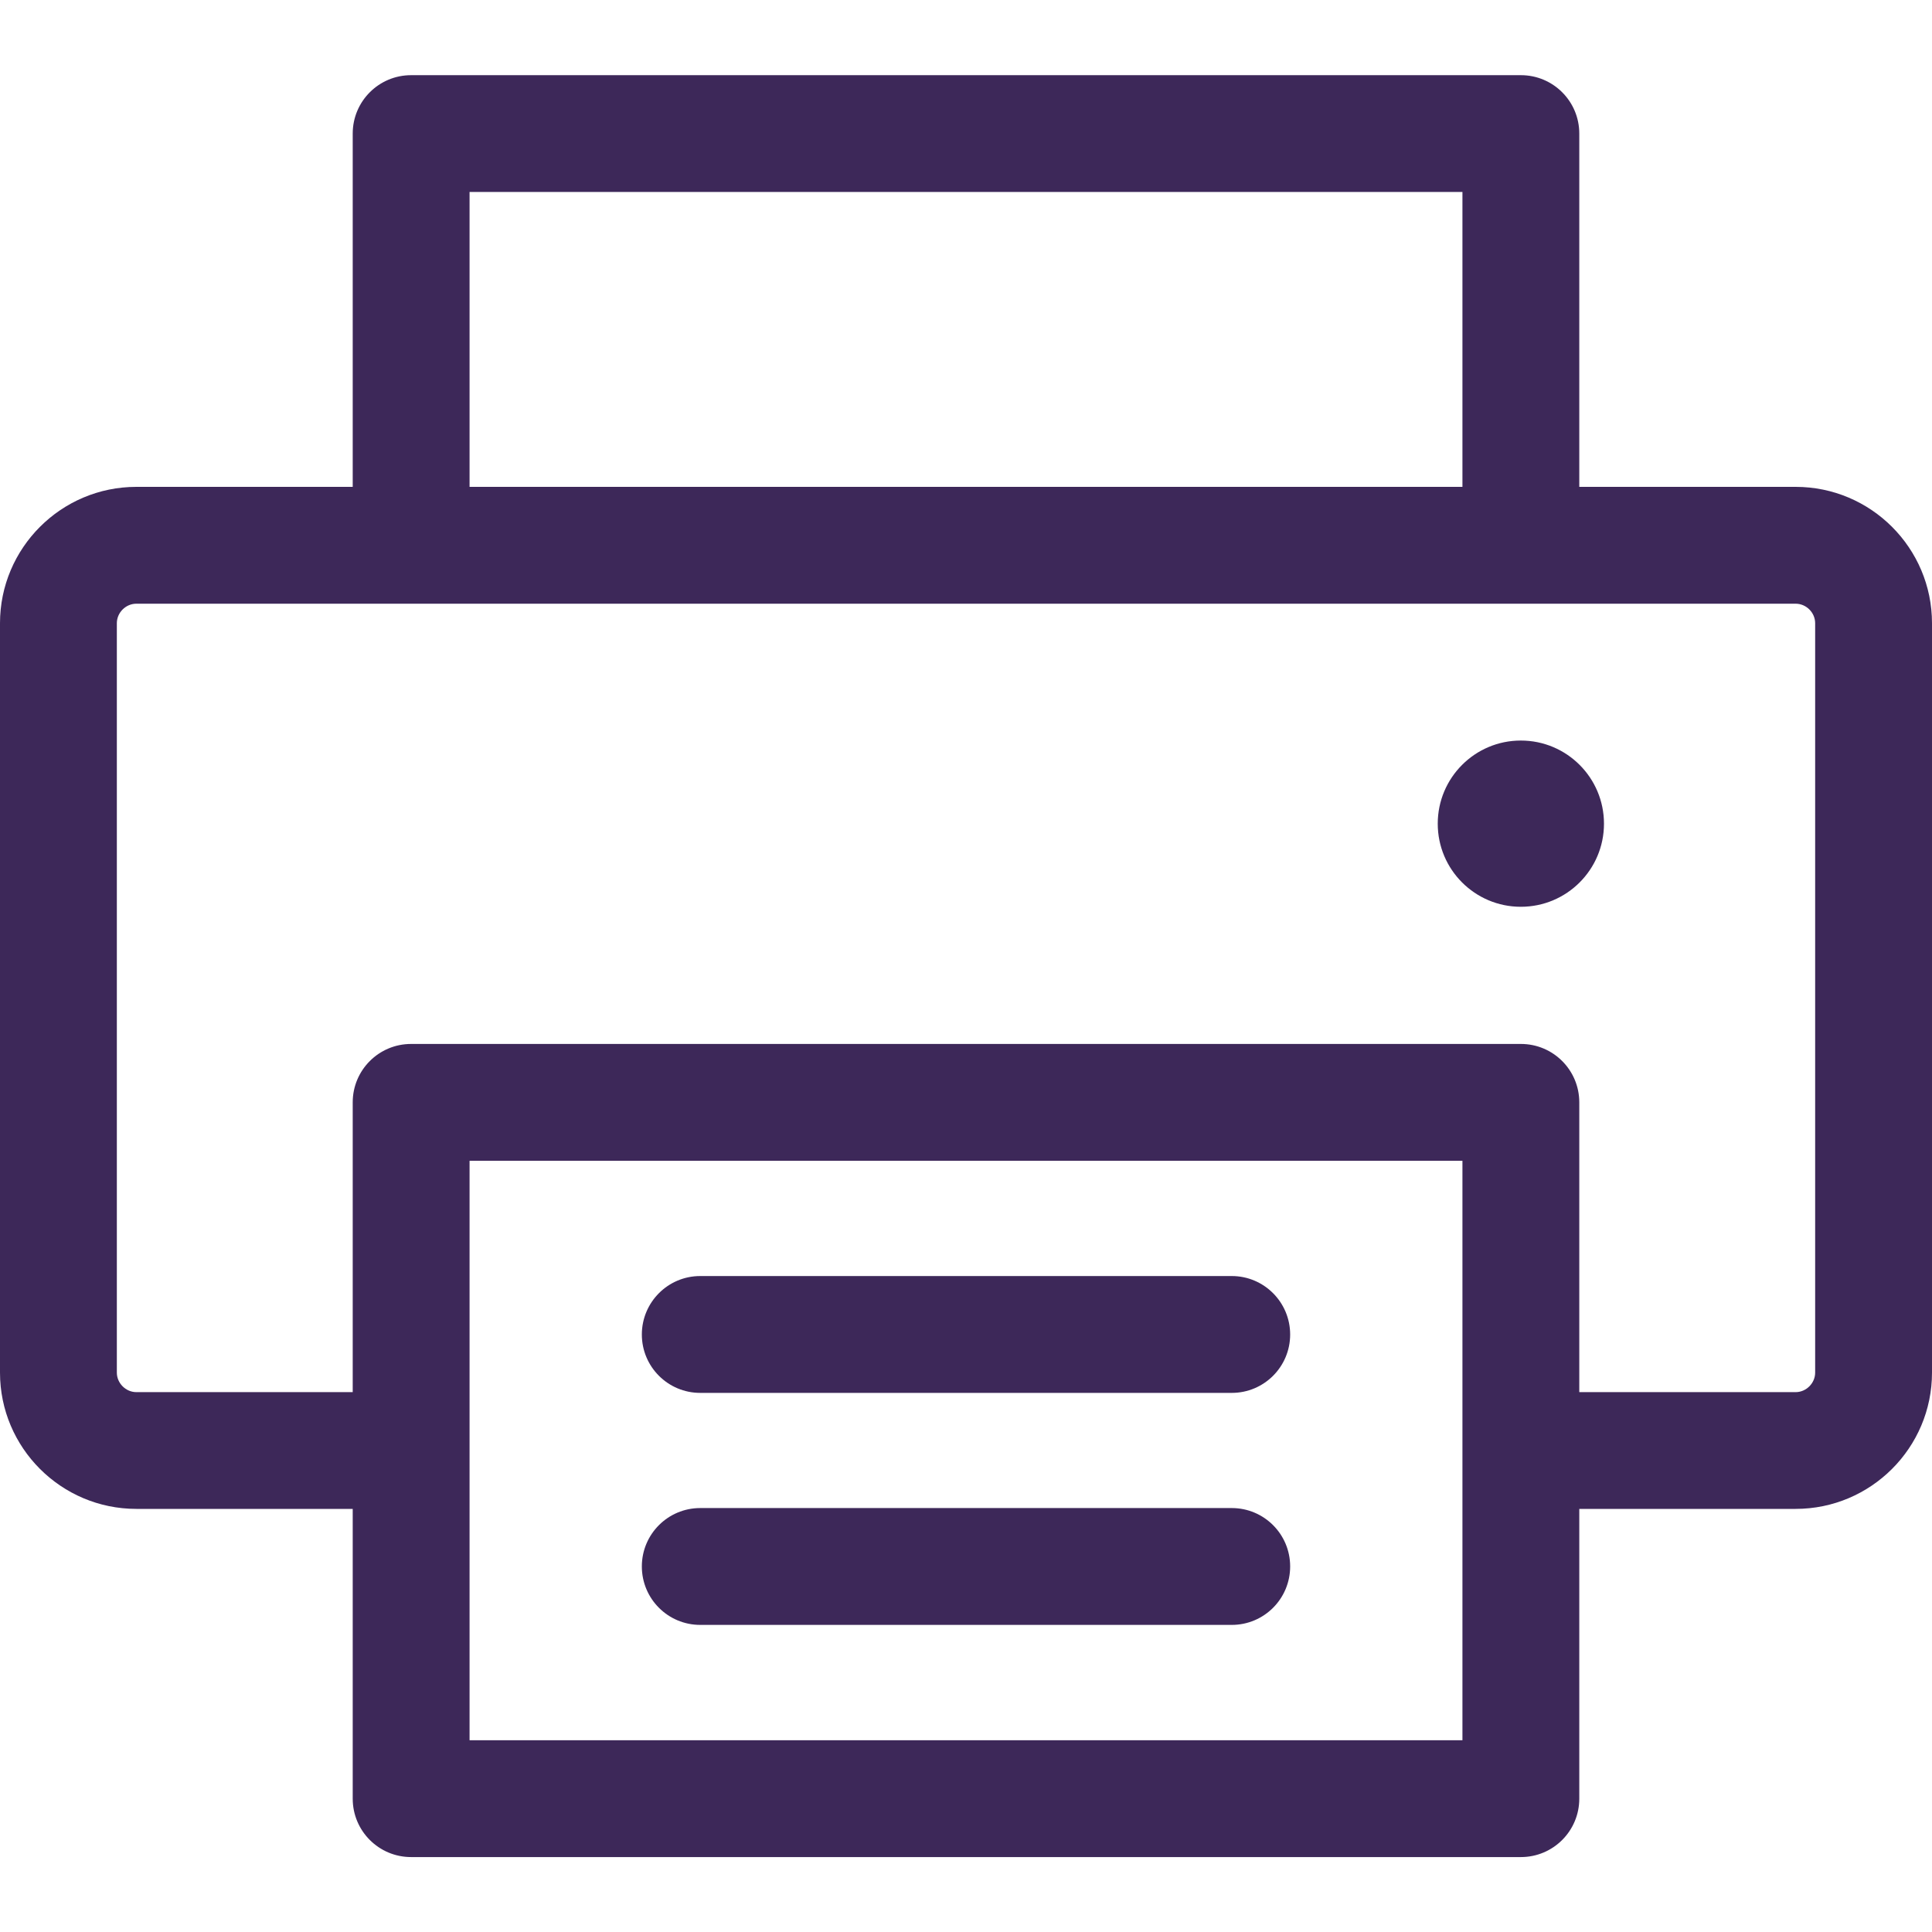 <svg width="23" height="23" viewBox="0 0 23 23" fill="none" xmlns="http://www.w3.org/2000/svg">
<path d="M21.377 5.796H18.801V1.59C18.801 1.206 18.49 0.895 18.106 0.895H4.894C4.51 0.895 4.199 1.206 4.199 1.59V5.796H1.623C0.728 5.796 0 6.524 0 7.419V16.341C0 17.235 0.728 17.963 1.623 17.963H4.199V21.413C4.199 21.797 4.51 22.108 4.894 22.108H18.106C18.49 22.108 18.801 21.797 18.801 21.413V17.963H21.377C22.272 17.963 23 17.235 23 16.341V7.419C23 6.524 22.272 5.796 21.377 5.796ZM5.59 2.285H17.41V5.796H5.59V2.285ZM17.41 20.717H5.59V13.819H17.41V20.717ZM21.609 16.341C21.609 16.466 21.503 16.573 21.377 16.573H18.801V13.123C18.801 12.739 18.49 12.428 18.106 12.428H4.894C4.51 12.428 4.199 12.739 4.199 13.123V16.573H1.623C1.497 16.573 1.391 16.466 1.391 16.341V7.419C1.391 7.293 1.497 7.187 1.623 7.187H4.894H18.106H21.377C21.503 7.187 21.609 7.293 21.609 7.419V16.341H21.609Z" fill="#3D2859"/>
<path d="M18.105 10.795C18.652 10.795 19.095 10.352 19.095 9.806C19.095 9.259 18.652 8.816 18.105 8.816C17.559 8.816 17.116 9.259 17.116 9.806C17.116 10.352 17.559 10.795 18.105 10.795Z" fill="#3D2859"/>
<path d="M14.664 15.191H8.336C7.952 15.191 7.641 15.503 7.641 15.887C7.641 16.271 7.952 16.582 8.336 16.582H14.664C15.048 16.582 15.359 16.271 15.359 15.887C15.359 15.503 15.048 15.191 14.664 15.191Z" fill="#3D2859"/>
<path d="M14.664 17.953H8.336C7.952 17.953 7.641 18.264 7.641 18.648C7.641 19.033 7.952 19.344 8.336 19.344H14.664C15.048 19.344 15.359 19.033 15.359 18.648C15.359 18.264 15.048 17.953 14.664 17.953Z" fill="#3D2859"/>
</svg>
